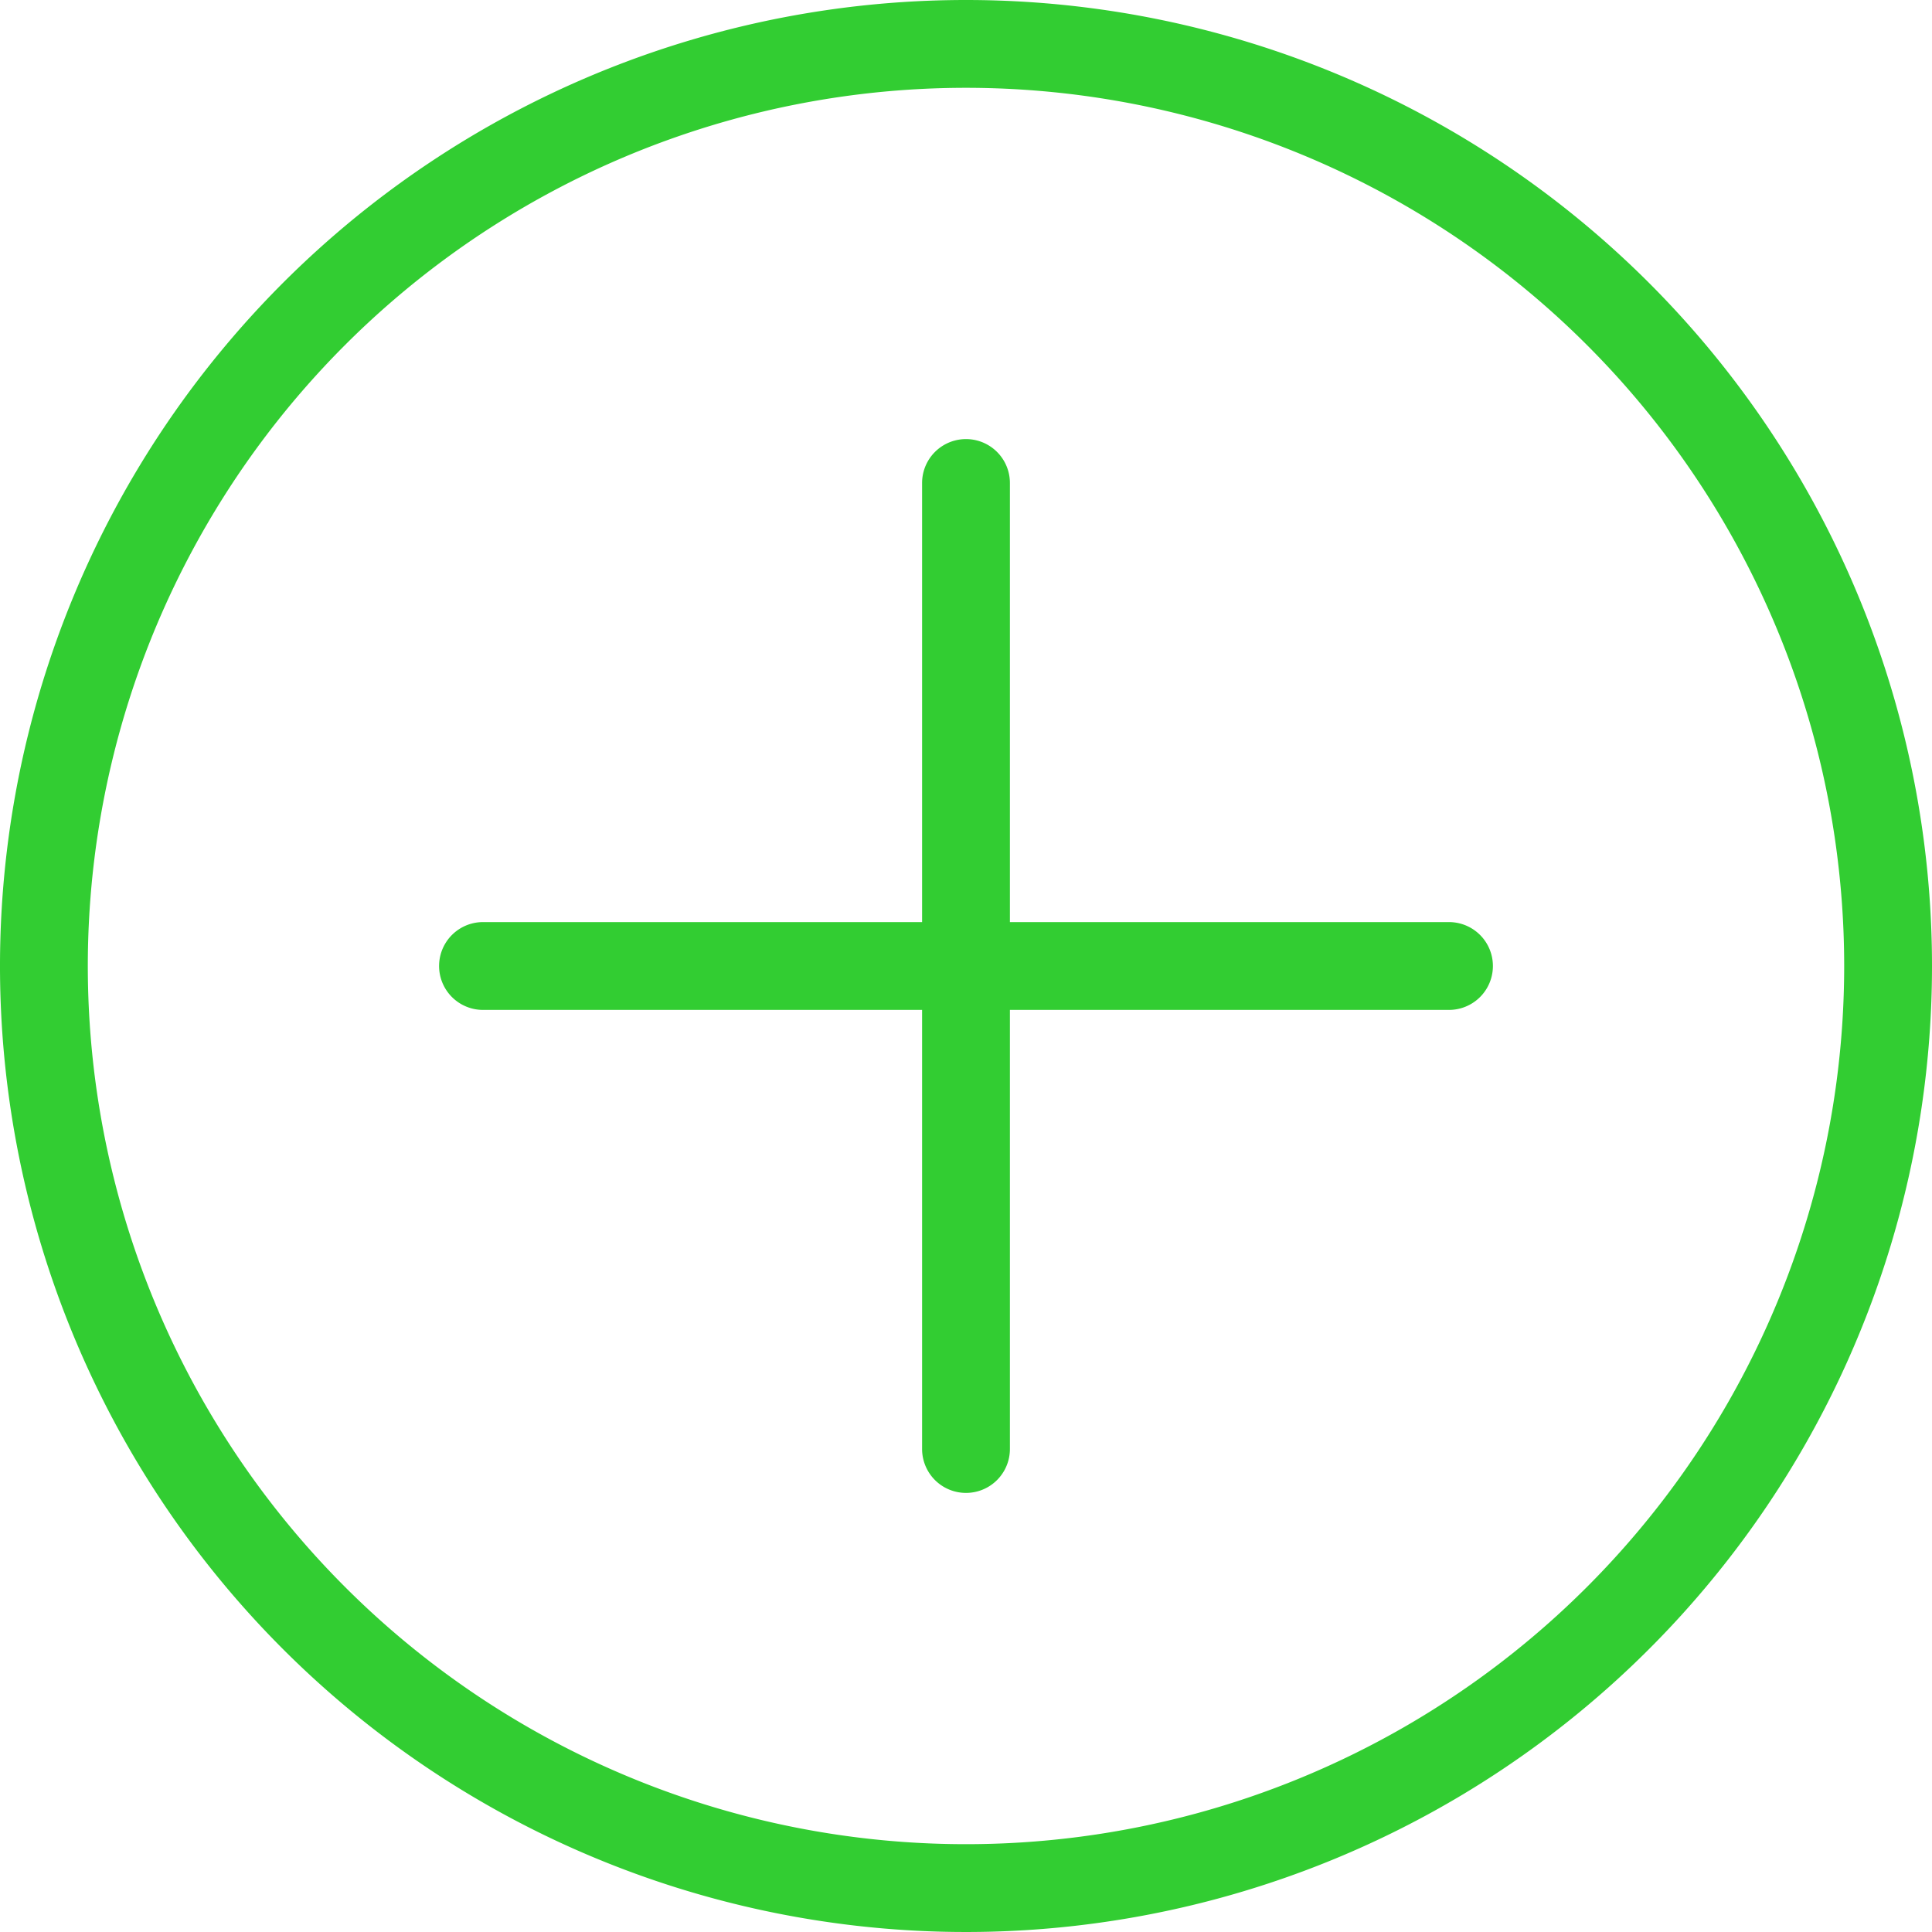 <svg xmlns="http://www.w3.org/2000/svg" viewBox="0 0 44 44"><title>plus-in-circle@1x</title><g id="Layer_2" data-name="Layer 2"><g id="General"><g id="Add_2x.png" data-name="Add@2x.png"><path fill="#32cd32" d="M22,0A22,22,0,1,0,44,22,22,22,0,0,0,22,0Zm0,42A20,20,0,1,1,42,22,20,20,0,0,1,22,42ZM33,21H23V11a1,1,0,1,0-2,0V21H11a1,1,0,0,0,0,2H21V33a1,1,0,0,0,2,0V23H33a1,1,0,0,0,0-2Z"/></g></g></g></svg>
